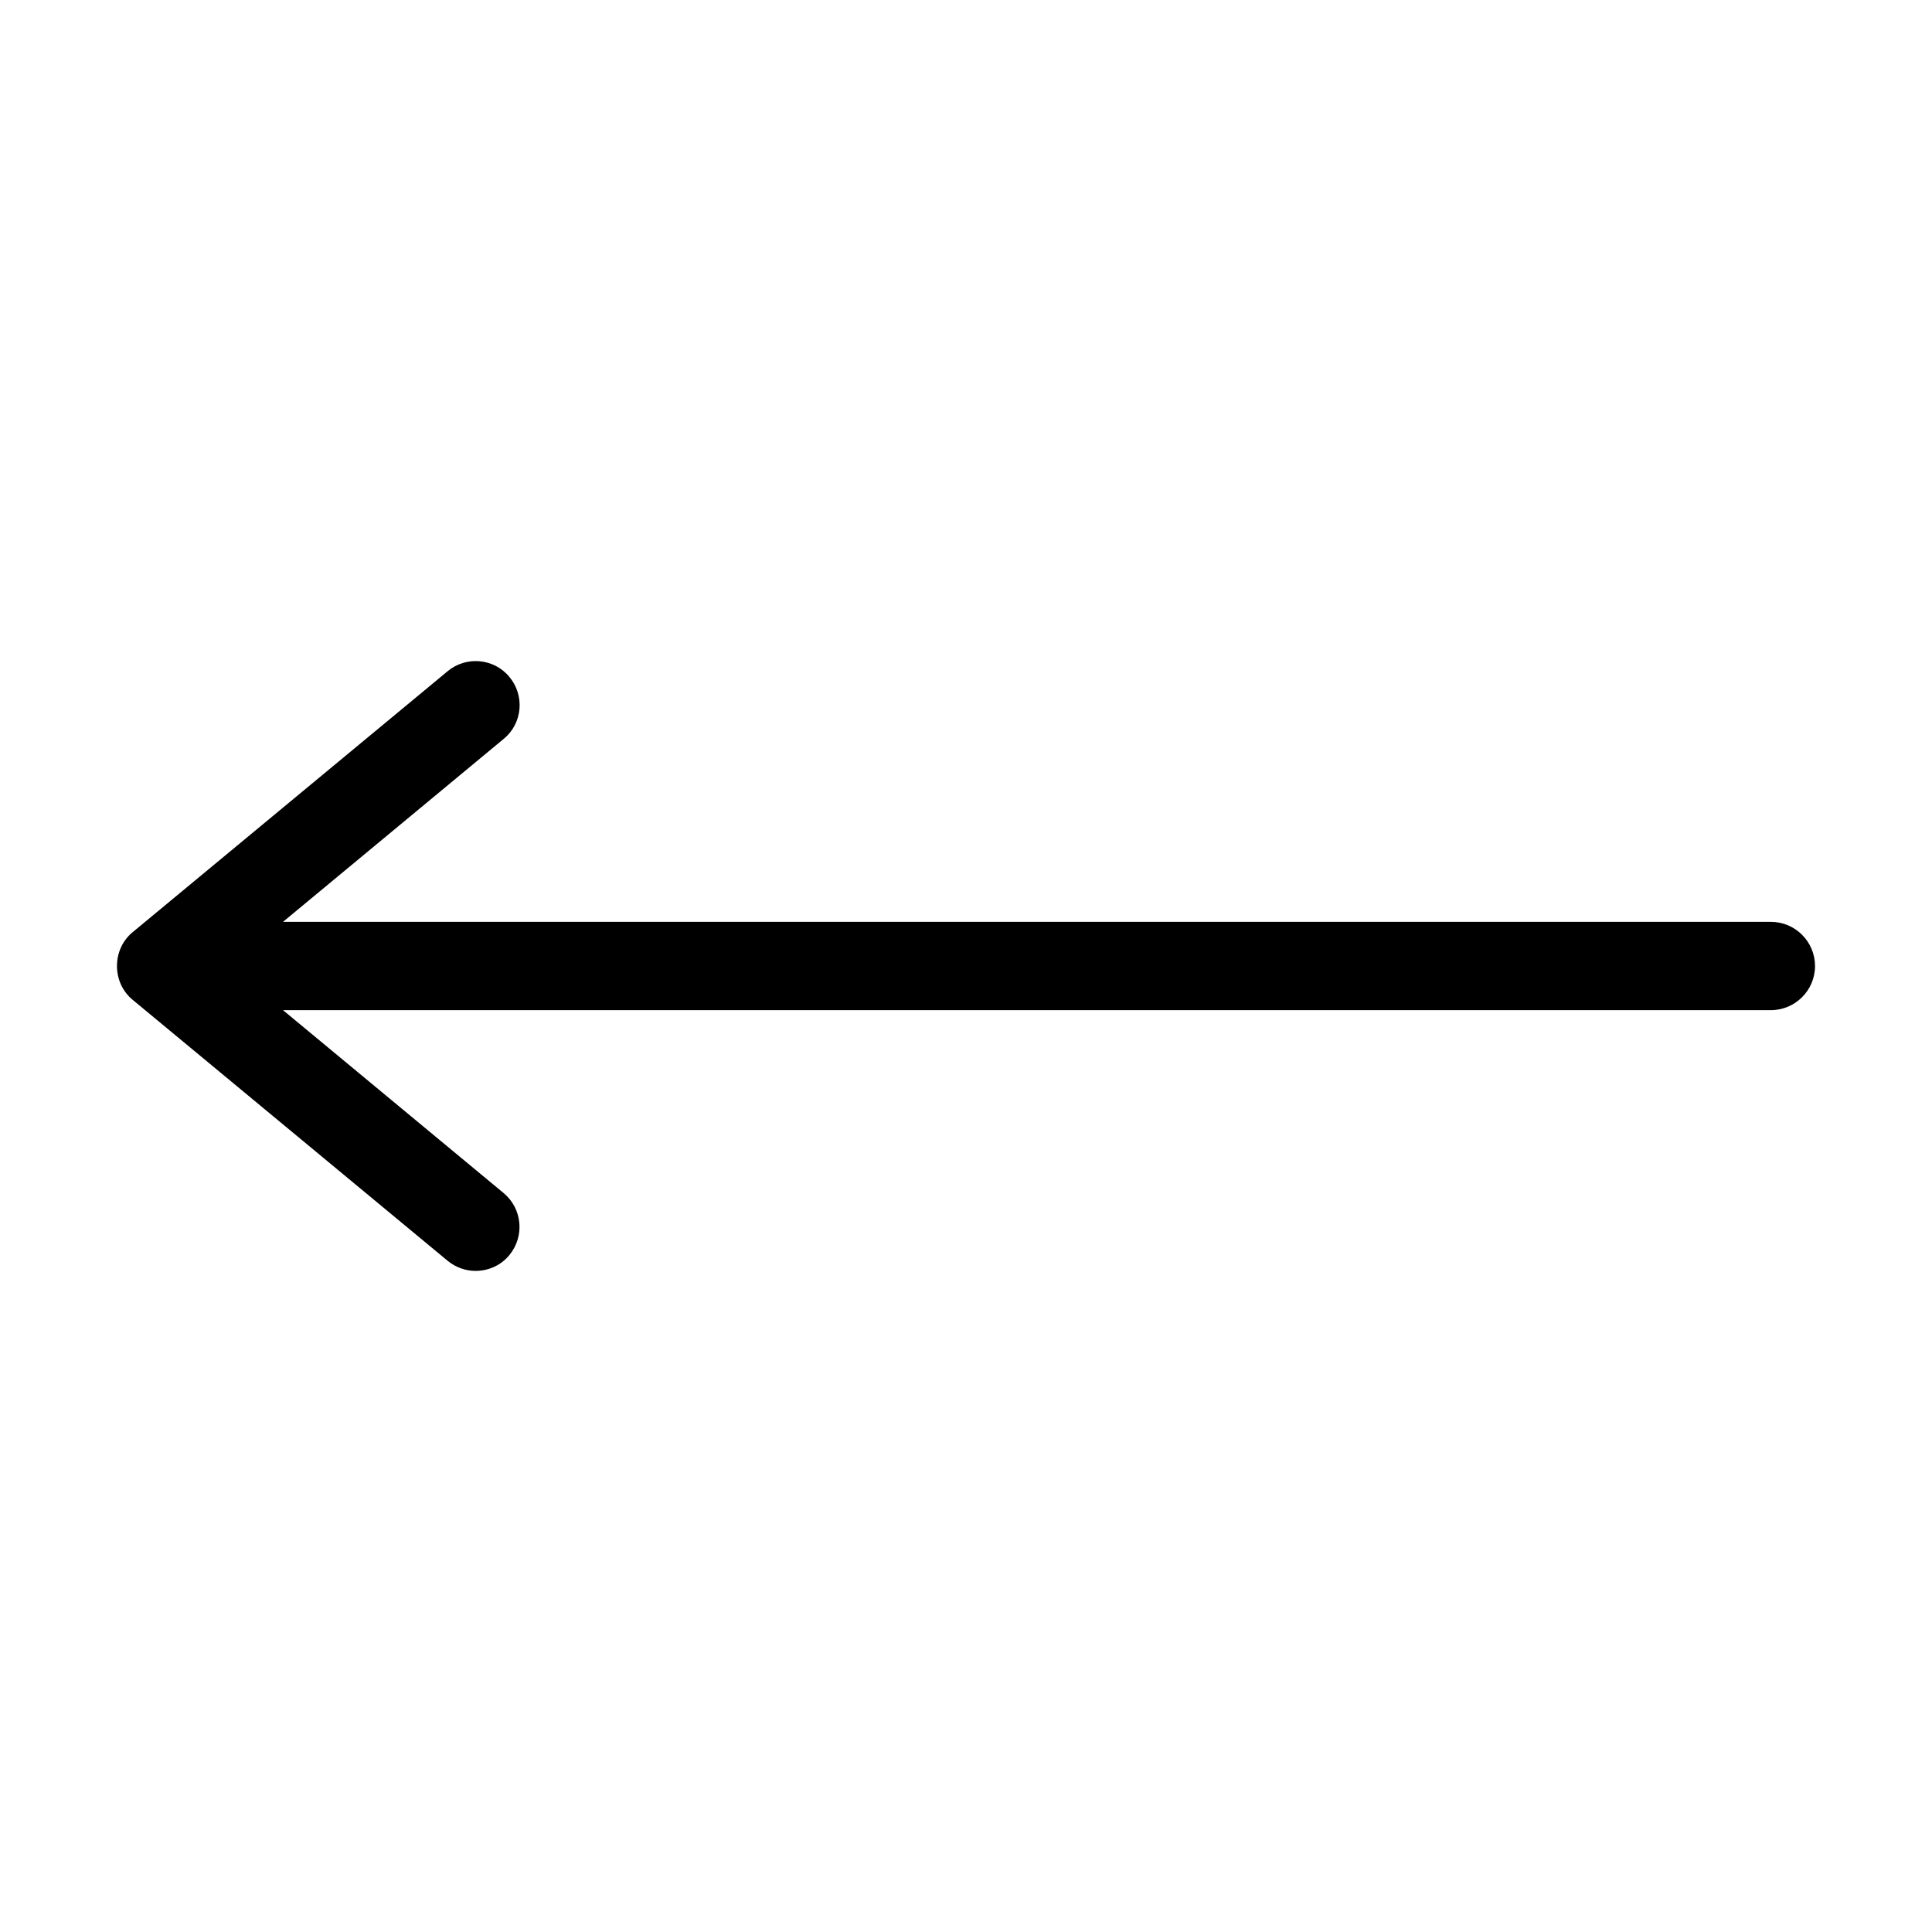 <!-- icon666.com - MILLIONS OF FREE VECTOR ICONS --><svg id="Layer_1" enable-background="new 0 0 512 512" viewBox="0 0 512 512" xmlns="http://www.w3.org/2000/svg"><path d="m469.3 244.3h-394.3l58.5-48.5c5-4.1 5.6-11.5 1.5-16.4-4.1-5-11.5-5.6-16.4-1.5l-83.4 69.1c-2.7 2.2-4.2 5.5-4.2 9s1.5 6.8 4.2 9l83.4 69.1c2.2 1.8 4.8 2.7 7.4 2.7 3.4 0 6.7-1.4 9-4.2 4.1-5 3.4-12.3-1.5-16.4l-58.5-48.5h394.3c6.4 0 11.7-5.2 11.7-11.7 0-6.4-5.2-11.7-11.7-11.7z"></path></svg>